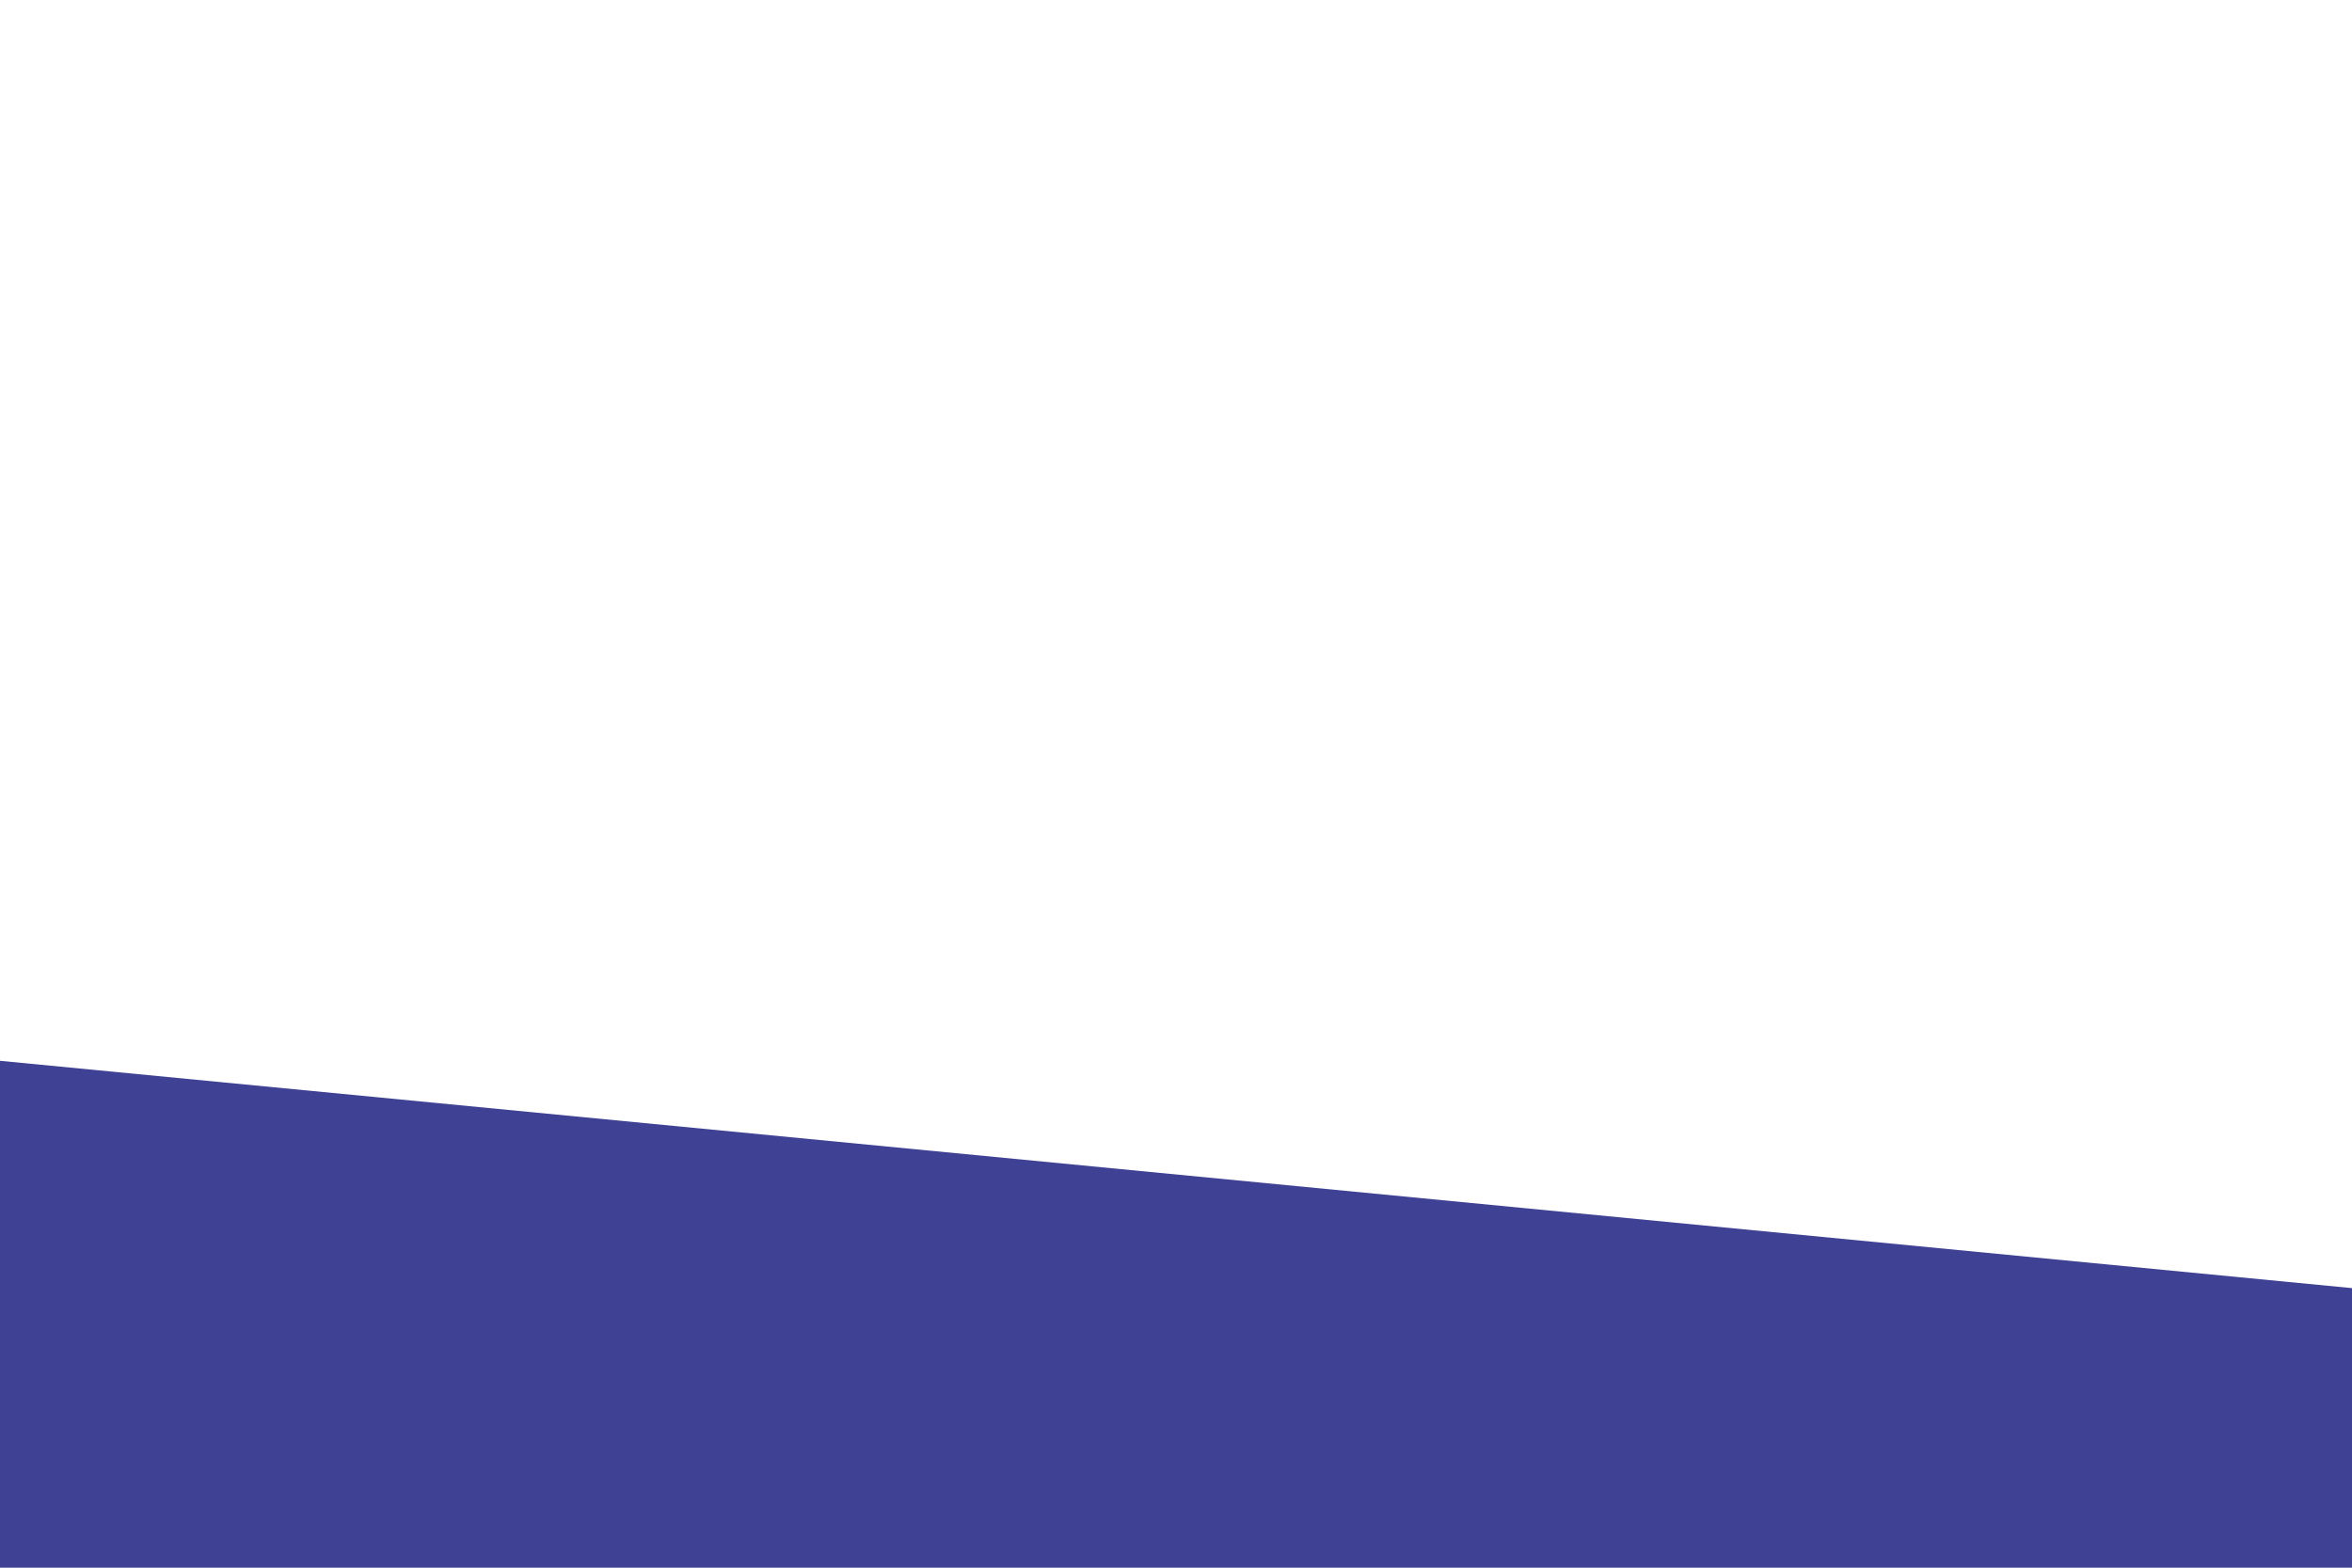 <svg id="visual" viewBox="0 0 900 600" width="900" height="600" xmlns="http://www.w3.org/2000/svg" xmlns:xlink="http://www.w3.org/1999/xlink" version="1.1"><path d="M0 406L900 493L900 601L0 601Z" fill="#3e4194" stroke-linecap="round" stroke-linejoin="miter"></path></svg>